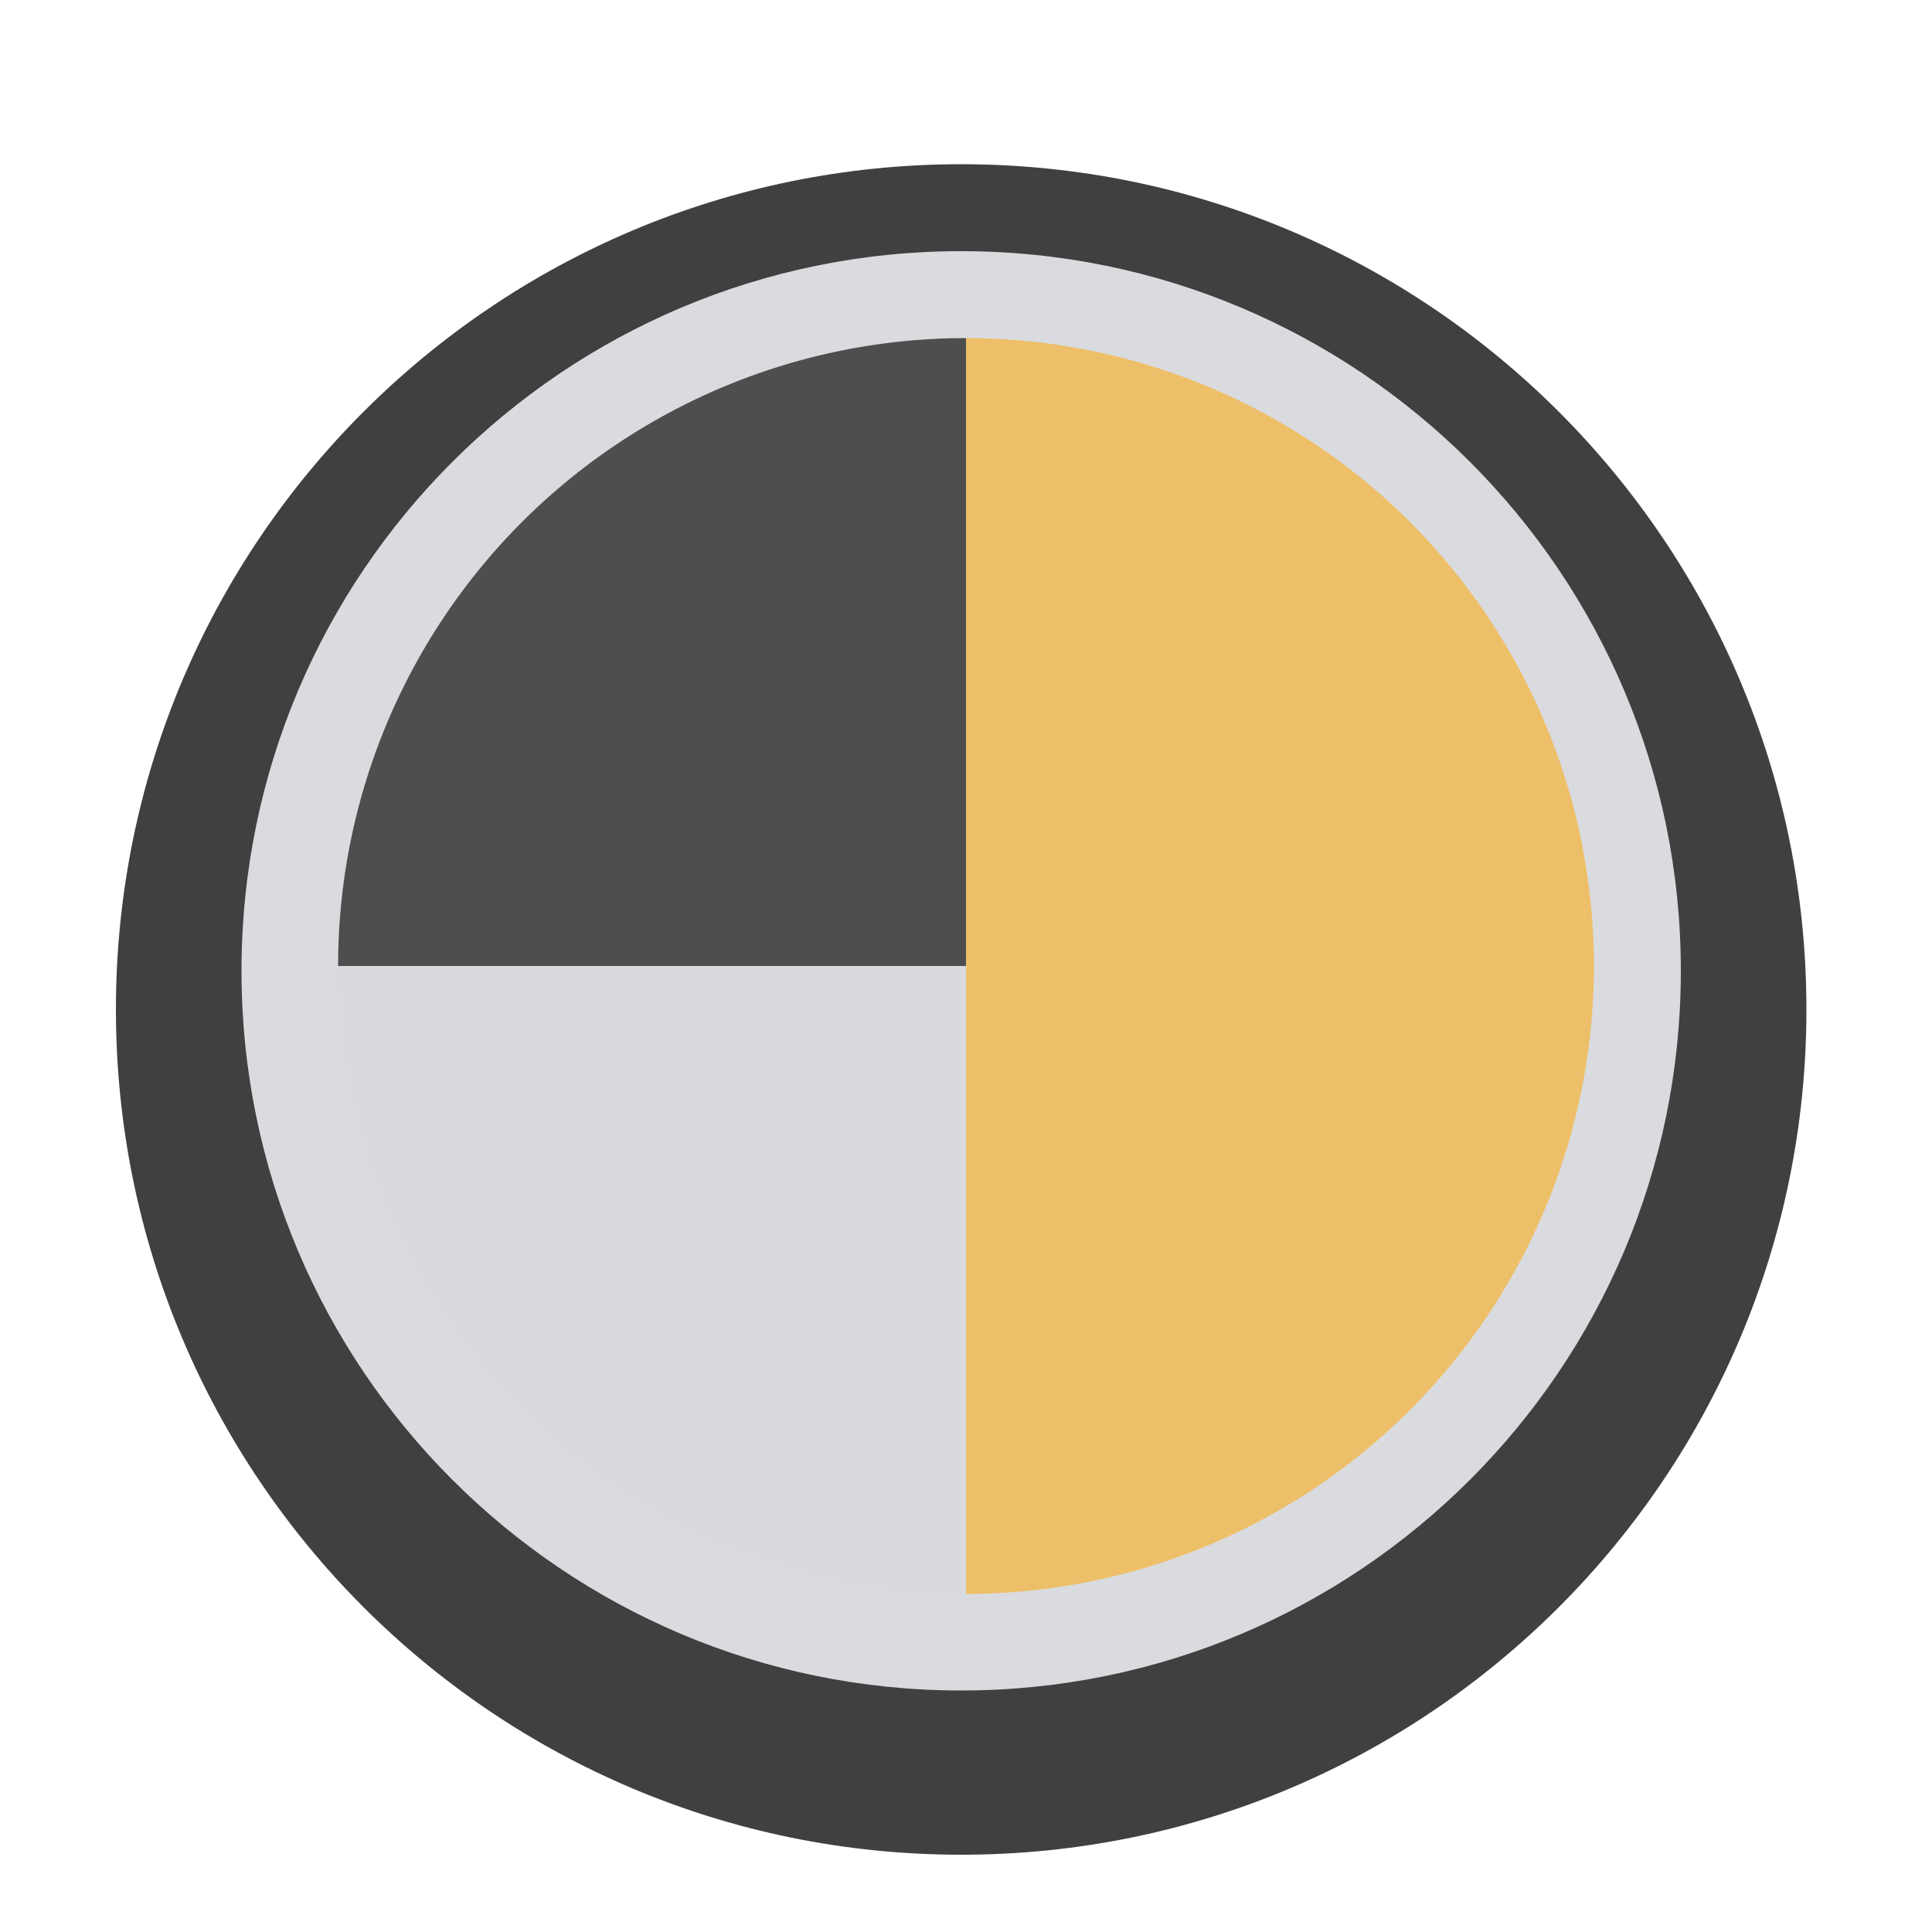 <?xml version="1.0"?>
<svg xmlns="http://www.w3.org/2000/svg" width="200" height="200" viewBox="0 0 200 200" fill="none">
  <!--
  <path d="M187 100.5C187 148.825 147.825 188 99.5 188C51.1751 188 12 148.825 12 100.5C12 52.1751 51.1751 13 99.5 13C147.825 13 187 52.1751 187 100.5Z" fill="#d9dbdf"/>
  <path d="M187 100.5C187 148.825 147.825 188 99.5 188C51.1751 188 12 148.825 12 100.5C12 52.1751 51.1751 13 99.5 13C147.825 13 187 52.1751 187 100.5Z" fill="#fdfdfd"/>
  -->
  <g filter="url(#filter0_d)">
    <path d="M187 100.5C187 148.825 147.825 188 99.5 188C51.175 188 12 148.825 12 100.5C12 52.175 51.175 13 99.5 13C147.825 13 187 52.175 187 100.5Z" fill="#404040"/>
  </g>
  <!--
  <path d="M174 100.5C174 141.645 140.645 175 99.5 175C58.3548 175 25 141.645 25 100.5C25 59.3548 58.3548 26 99.5 26C140.645 26 174 59.3548 174 100.5Z" fill="#fdfdfd"/>
  -->
  <path d="M174 100.5C174 141.645 140.645 175 99.5 175C58.355 175 25 141.645 25 100.5C25 59.355 58.355 26 99.5 26C140.645 26 174 59.355 174 100.5Z" fill="#d9dbdf"/>
  <g transform="translate(100 100)">
    <g transform="scale(1.3)">
      <g transform="translate(-50 -50)">
        <g transform="rotate(0 50 50)">
          <animateTransform attributeName="transform" type="rotate" repeatCount="indefinite" values="0 50 50;360 50 50" keyTimes="0;1" dur="0.758s"/>
          <path fill-opacity="0.9" fill="#f1bd5c" d="M50 50L50 0A50 50 0 0 1 100 50Z"/>
        </g>
        <g transform="rotate(0 50 50)">
          <animateTransform attributeName="transform" type="rotate" repeatCount="indefinite" values="0 50 50;360 50 50" keyTimes="0;1" dur="1.01s"/>
          <path fill-opacity="0.9" fill="#f1bd5c" d="M50 50L50 0A50 50 0 0 1 100 50Z" transform="rotate(90 50 50)"/>
        </g>
        <g transform="rotate(0 50 50)">
          <animateTransform attributeName="transform" type="rotate" repeatCount="indefinite" values="0 50 50;360 50 50" keyTimes="0;1" dur="1.515s"/>
          <path fill-opacity="0.9" fill="#d9dbdf" d="M50 50L50 0A50 50 0 0 1 100 50Z" transform="rotate(180 50 50)"/>
        </g>
        <g transform="rotate(0 50 50)">
          <animateTransform attributeName="transform" type="rotate" repeatCount="indefinite" values="0 50 50;360 50 50" keyTimes="0;1" dur="3.03s"/>
          <path fill-opacity="0.9" fill="#404040" d="M50 50L50 0A50 50 0 0 1 100 50Z" transform="rotate(270 50 50)"/>
        </g>
      </g>
    </g>
  </g>
  <defs>
    <filter id="filter0_d" x="7" y="12" width="185" height="185" filterUnits="userSpaceOnUse" color-interpolation-filters="sRGB">
      <feFlood flood-opacity="0" result="BackgroundImageFix"/>
      <feColorMatrix in="SourceAlpha" type="matrix" values="0 0 0 0 0 0 0 0 0 0 0 0 0 0 0 0 0 0 127 0"/>
      <feOffset dy="4"/>
      <feGaussianBlur stdDeviation="2.5"/>
      <feColorMatrix type="matrix" values="0 0 0 0 0 0 0 0 0 0 0 0 0 0 0 0 0 0 0.5 0"/>
      <feBlend mode="normal" in2="BackgroundImageFix" result="effect1_dropShadow"/>
      <feBlend mode="normal" in="SourceGraphic" in2="effect1_dropShadow" result="shape"/>
    </filter>
  </defs>
</svg>
<!--
const WHITE = "#fdfdfd"
const BLACK = "#d9dbdf"
const FRAME = "#404040"
const ACCENT = "#f1bd5c"
-->

